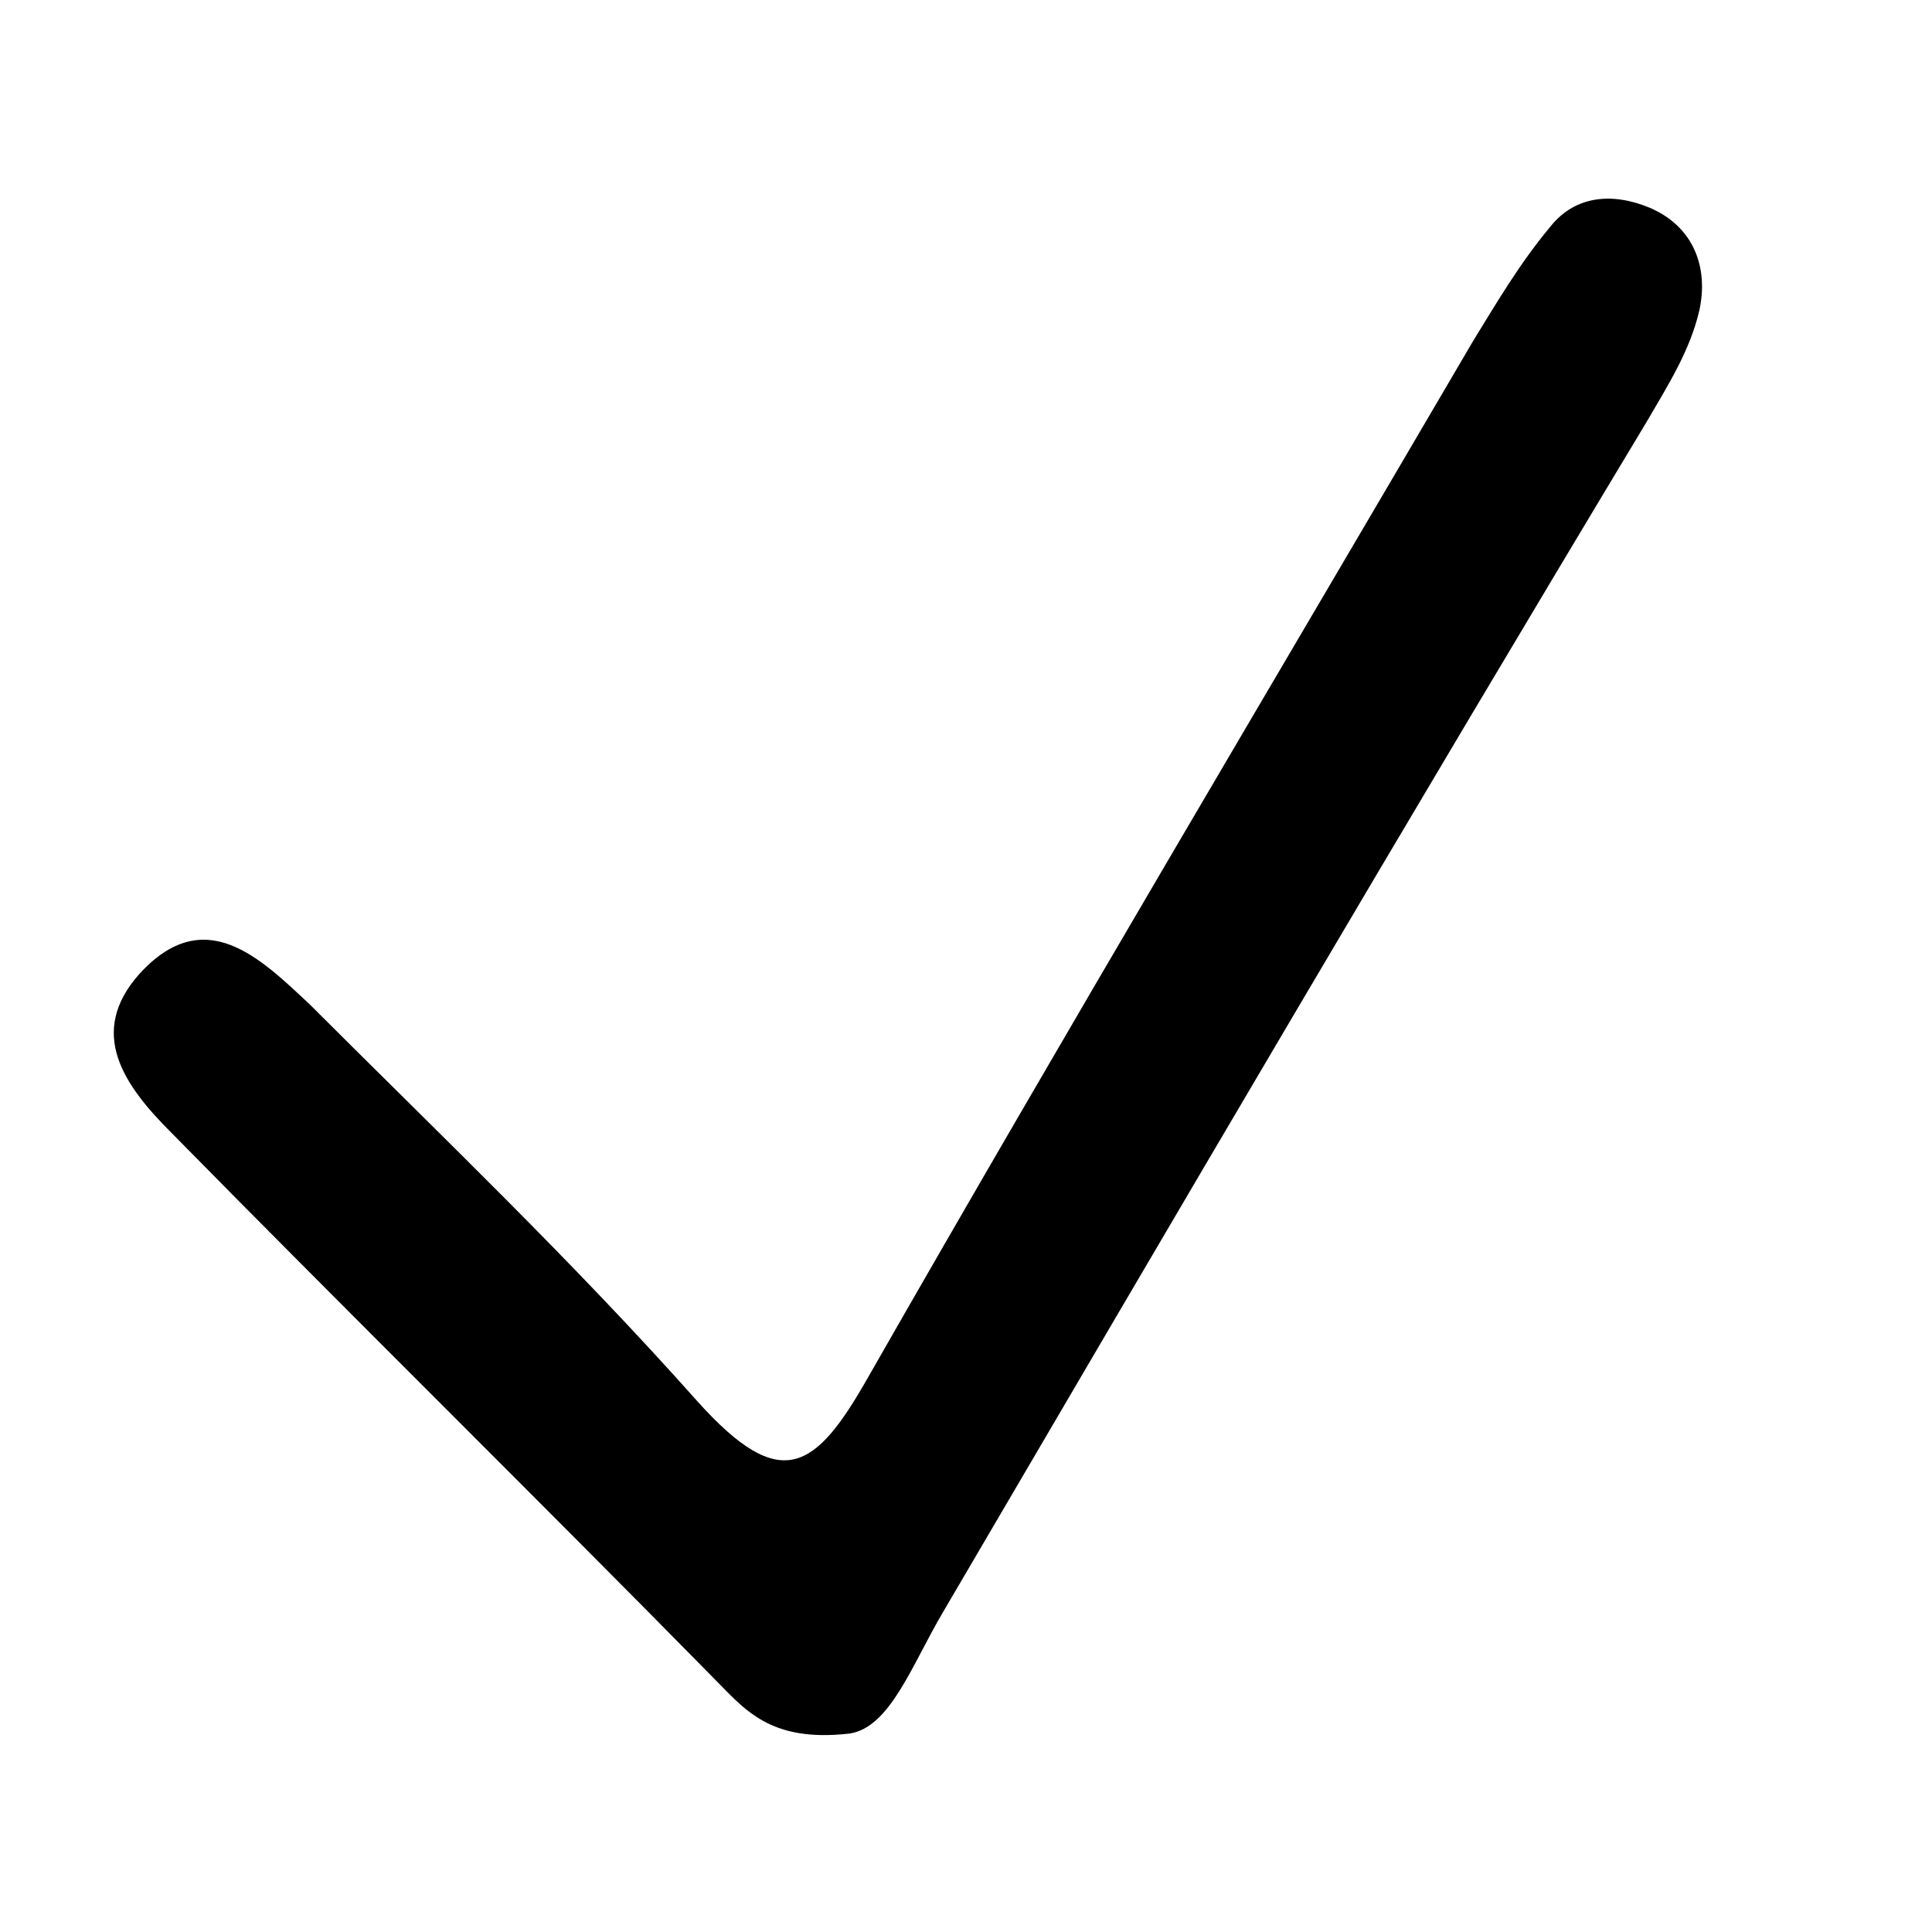 <svg xmlns="http://www.w3.org/2000/svg" viewBox="0 0 62.3 62.3">
	<style type="text/css"></style>
	<path d="M27.4 55.9c-2.6 0.3-3.4-0.8-4.4-1.8 -5.8-5.9-11.7-11.7-17.5-17.6 -1.5-1.5-2.7-3.2-1-5.1 2.1-2.3 3.9-0.5 5.5 1 4.2 4.2 8.5 8.3 12.5 12.8 2.7 3 3.8 2.2 5.5-0.8 6.4-11.2 13-22.3 19.5-33.4 0.8-1.3 1.5-2.5 2.5-3.7 0.8-1 2-1.1 3.2-0.6 1.4 0.6 1.9 1.9 1.6 3.3 -0.3 1.3-1 2.4-1.7 3.6C45.4 26.4 37.9 39.2 30.4 52 29.4 53.7 28.7 55.7 27.4 55.9z" />
</svg>
